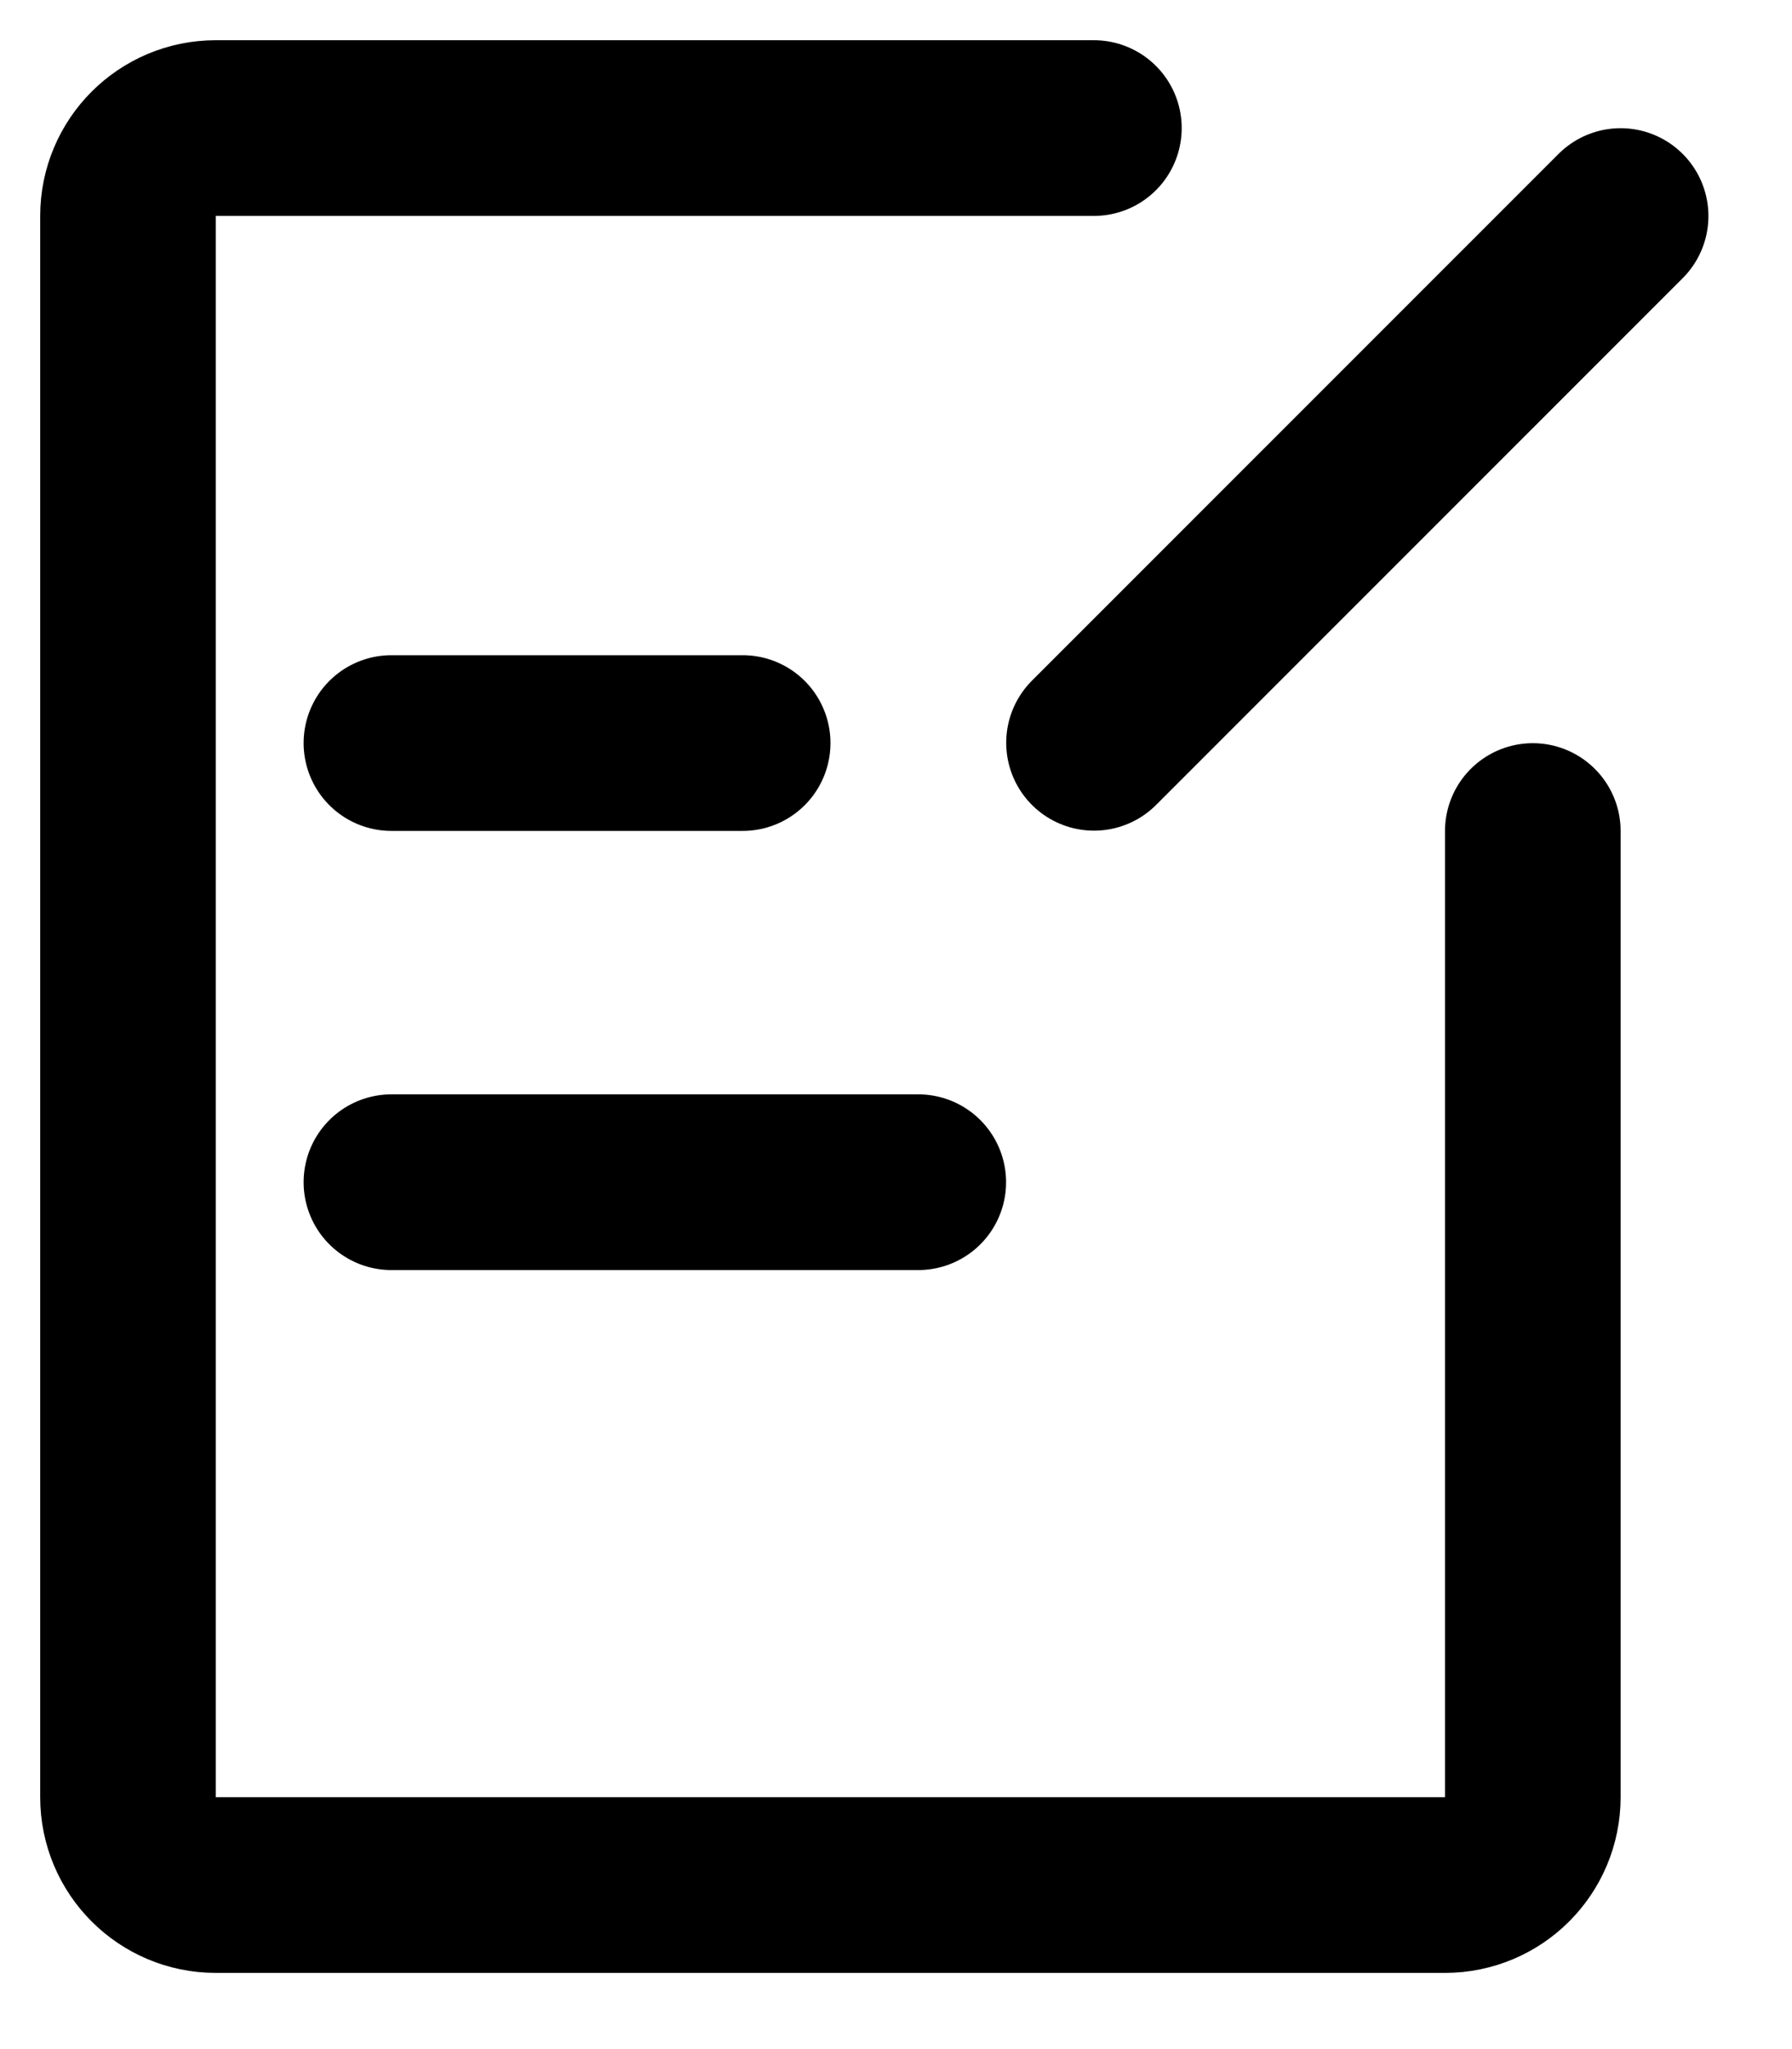 <svg viewBox="0 0 14 16" fill="none" xmlns="http://www.w3.org/2000/svg">
<path d="M8.546 1H1.686C1.307 1 1 1.307 1 1.686V14.033C1 14.412 1.307 14.719 1.686 14.719H11.289C11.668 14.719 11.975 14.412 11.975 14.033V6.489" stroke="currentColor" stroke-width="1.372" stroke-linecap="round" stroke-linejoin="round"/>
<path d="M3.058 5.802H5.802" stroke="currentColor" stroke-width="1.372" stroke-linecap="round"/>
<path d="M3.058 9.231H7.174" stroke="currentColor" stroke-width="1.372" stroke-linecap="round"/>
<path d="M12.661 1.687L8.547 5.8" stroke="currentColor" stroke-width="1.372" stroke-linecap="round" stroke-linejoin="round"/>
</svg>
